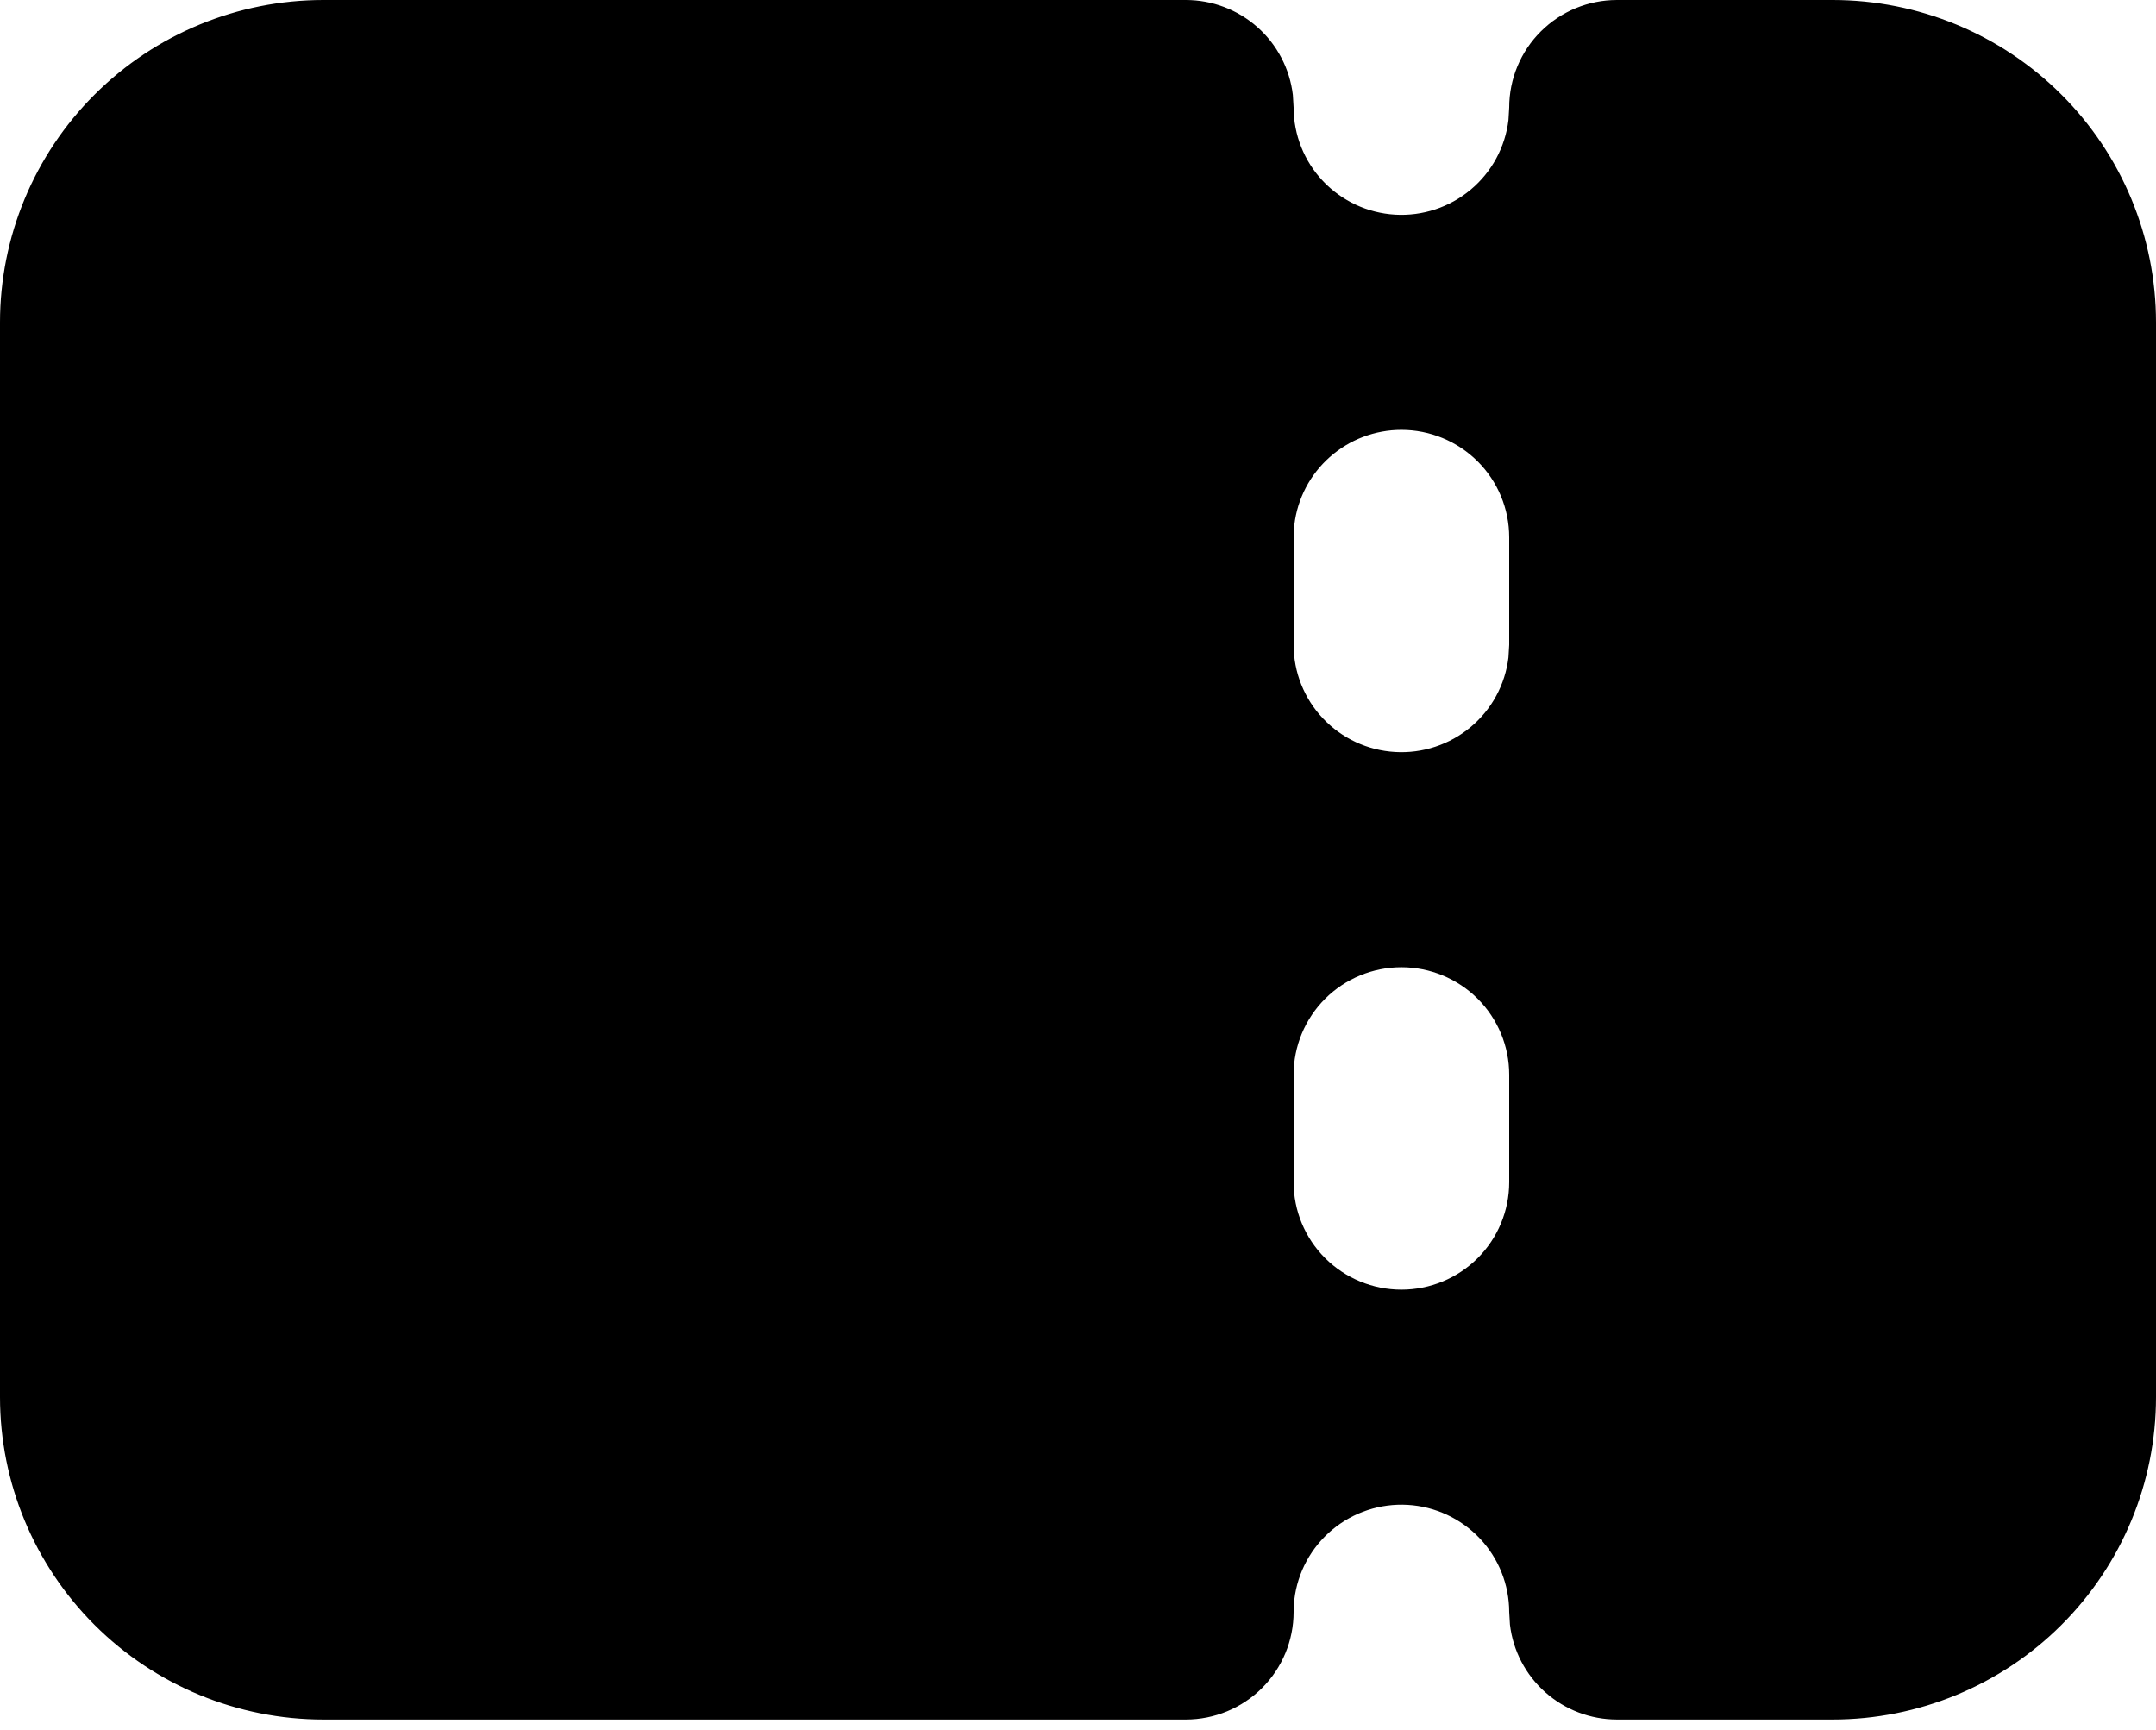 <svg width="81" height="65" viewBox="0 0 81 65" fill="none" xmlns="http://www.w3.org/2000/svg">
<path fill-rule="evenodd" clip-rule="evenodd" d="M44.55 0C45.542 0 46.499 0.363 47.241 1.02C47.982 1.677 48.456 2.583 48.572 3.565L48.6 4.038C48.601 5.067 48.996 6.056 49.705 6.805C50.414 7.553 51.382 8.003 52.413 8.064C53.443 8.124 54.458 7.79 55.249 7.129C56.041 6.469 56.55 5.532 56.672 4.51L56.7 4.038C56.7 2.967 57.127 1.94 57.886 1.183C58.646 0.425 59.676 0 60.75 0H68.85C72.072 0 75.163 1.276 77.441 3.548C79.72 5.819 81 8.9 81 12.113V52.488C81 55.701 79.72 58.782 77.441 61.053C75.163 63.325 72.072 64.601 68.85 64.601H60.75C59.758 64.601 58.801 64.238 58.059 63.58C57.318 62.923 56.844 62.018 56.728 61.036L56.7 60.563C56.699 59.534 56.304 58.544 55.595 57.796C54.886 57.048 53.918 56.597 52.887 56.537C51.857 56.477 50.842 56.811 50.051 57.471C49.259 58.132 48.75 59.069 48.628 60.091L48.6 60.563C48.6 61.634 48.173 62.661 47.414 63.418C46.654 64.175 45.624 64.601 44.55 64.601H12.15C8.928 64.601 5.837 63.325 3.559 61.053C1.28 58.782 0 55.701 0 52.488V12.113C0 8.9 1.28 5.819 3.559 3.548C5.837 1.276 8.928 0 12.15 0H44.55ZM52.65 36.338C51.576 36.338 50.546 36.763 49.786 37.52C49.027 38.278 48.6 39.305 48.6 40.376V44.413C48.6 45.484 49.027 46.511 49.786 47.268C50.546 48.025 51.576 48.451 52.65 48.451C53.724 48.451 54.754 48.025 55.514 47.268C56.273 46.511 56.7 45.484 56.7 44.413V40.376C56.7 39.305 56.273 38.278 55.514 37.52C54.754 36.763 53.724 36.338 52.65 36.338ZM52.65 16.15C51.658 16.15 50.701 16.513 49.959 17.171C49.218 17.828 48.744 18.733 48.628 19.715L48.6 20.188V24.225C48.601 25.254 48.996 26.244 49.705 26.992C50.414 27.741 51.382 28.191 52.413 28.251C53.443 28.312 54.458 27.977 55.249 27.317C56.041 26.657 56.55 25.72 56.672 24.698L56.7 24.225V20.188C56.7 19.117 56.273 18.09 55.514 17.333C54.754 16.576 53.724 16.15 52.65 16.15Z" fill="black"/>
</svg>
